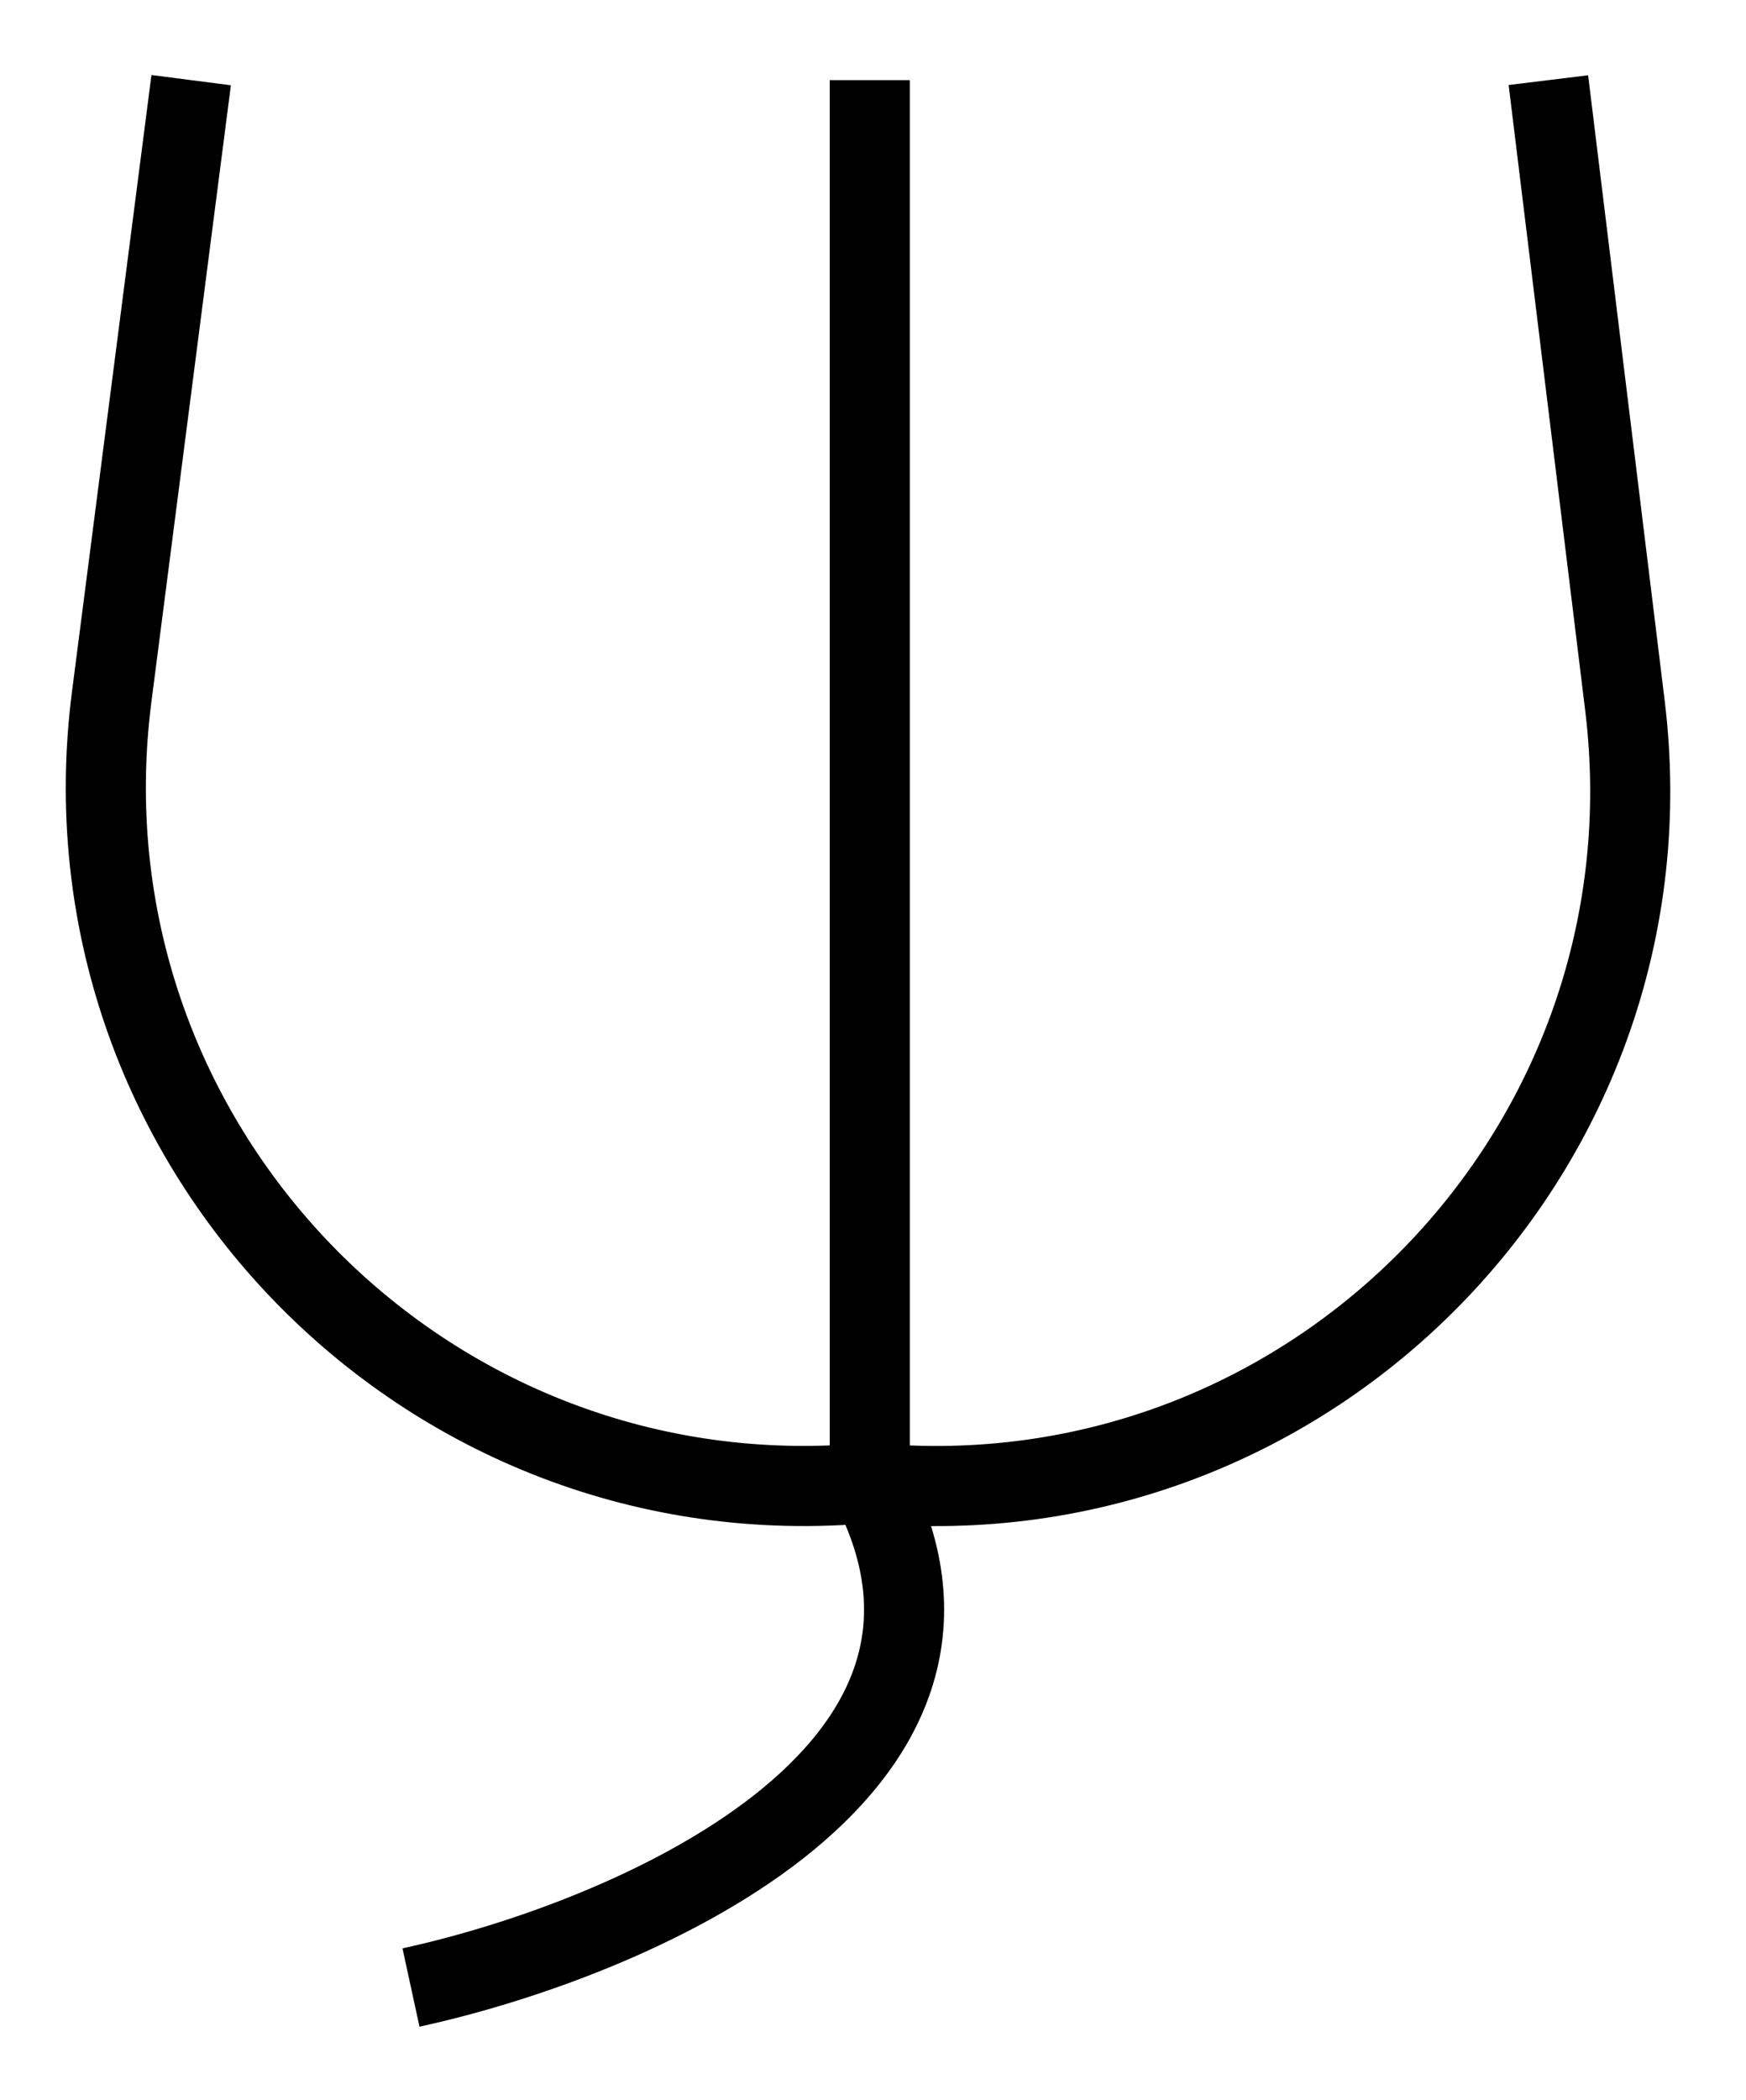 <svg width="109" height="131" viewBox="0 0 109 131" fill="none" xmlns="http://www.w3.org/2000/svg">
<g filter="url(#filter0_d_4_32)">
<path d="M11.934 1L6.973 39.472C3.398 67.205 26.455 91.101 54.298 88.519V88.519M96.663 1L101.442 40.018C104.812 67.527 81.892 91.107 54.298 88.519V88.519M54.298 88.519V1M54.298 88.519C63.845 106.652 39.182 117.062 25.657 120" stroke="black" stroke-width="5"/>
</g>
<defs>
<filter id="filter0_d_4_32" x="0.106" y="0.68" width="108.167" height="129.763" filterUnits="userSpaceOnUse" color-interpolation-filters="sRGB">
<feFlood flood-opacity="0" result="BackgroundImageFix"/>
<feColorMatrix in="SourceAlpha" type="matrix" values="0 0 0 0 0 0 0 0 0 0 0 0 0 0 0 0 0 0 127 0" result="hardAlpha"/>
<feOffset dy="4"/>
<feGaussianBlur stdDeviation="2"/>
<feComposite in2="hardAlpha" operator="out"/>
<feColorMatrix type="matrix" values="0 0 0 0 0 0 0 0 0 0 0 0 0 0 0 0 0 0 0.25 0"/>
<feBlend mode="normal" in2="BackgroundImageFix" result="effect1_dropShadow_4_32"/>
<feBlend mode="normal" in="SourceGraphic" in2="effect1_dropShadow_4_32" result="shape"/>
</filter>
</defs>
</svg>
